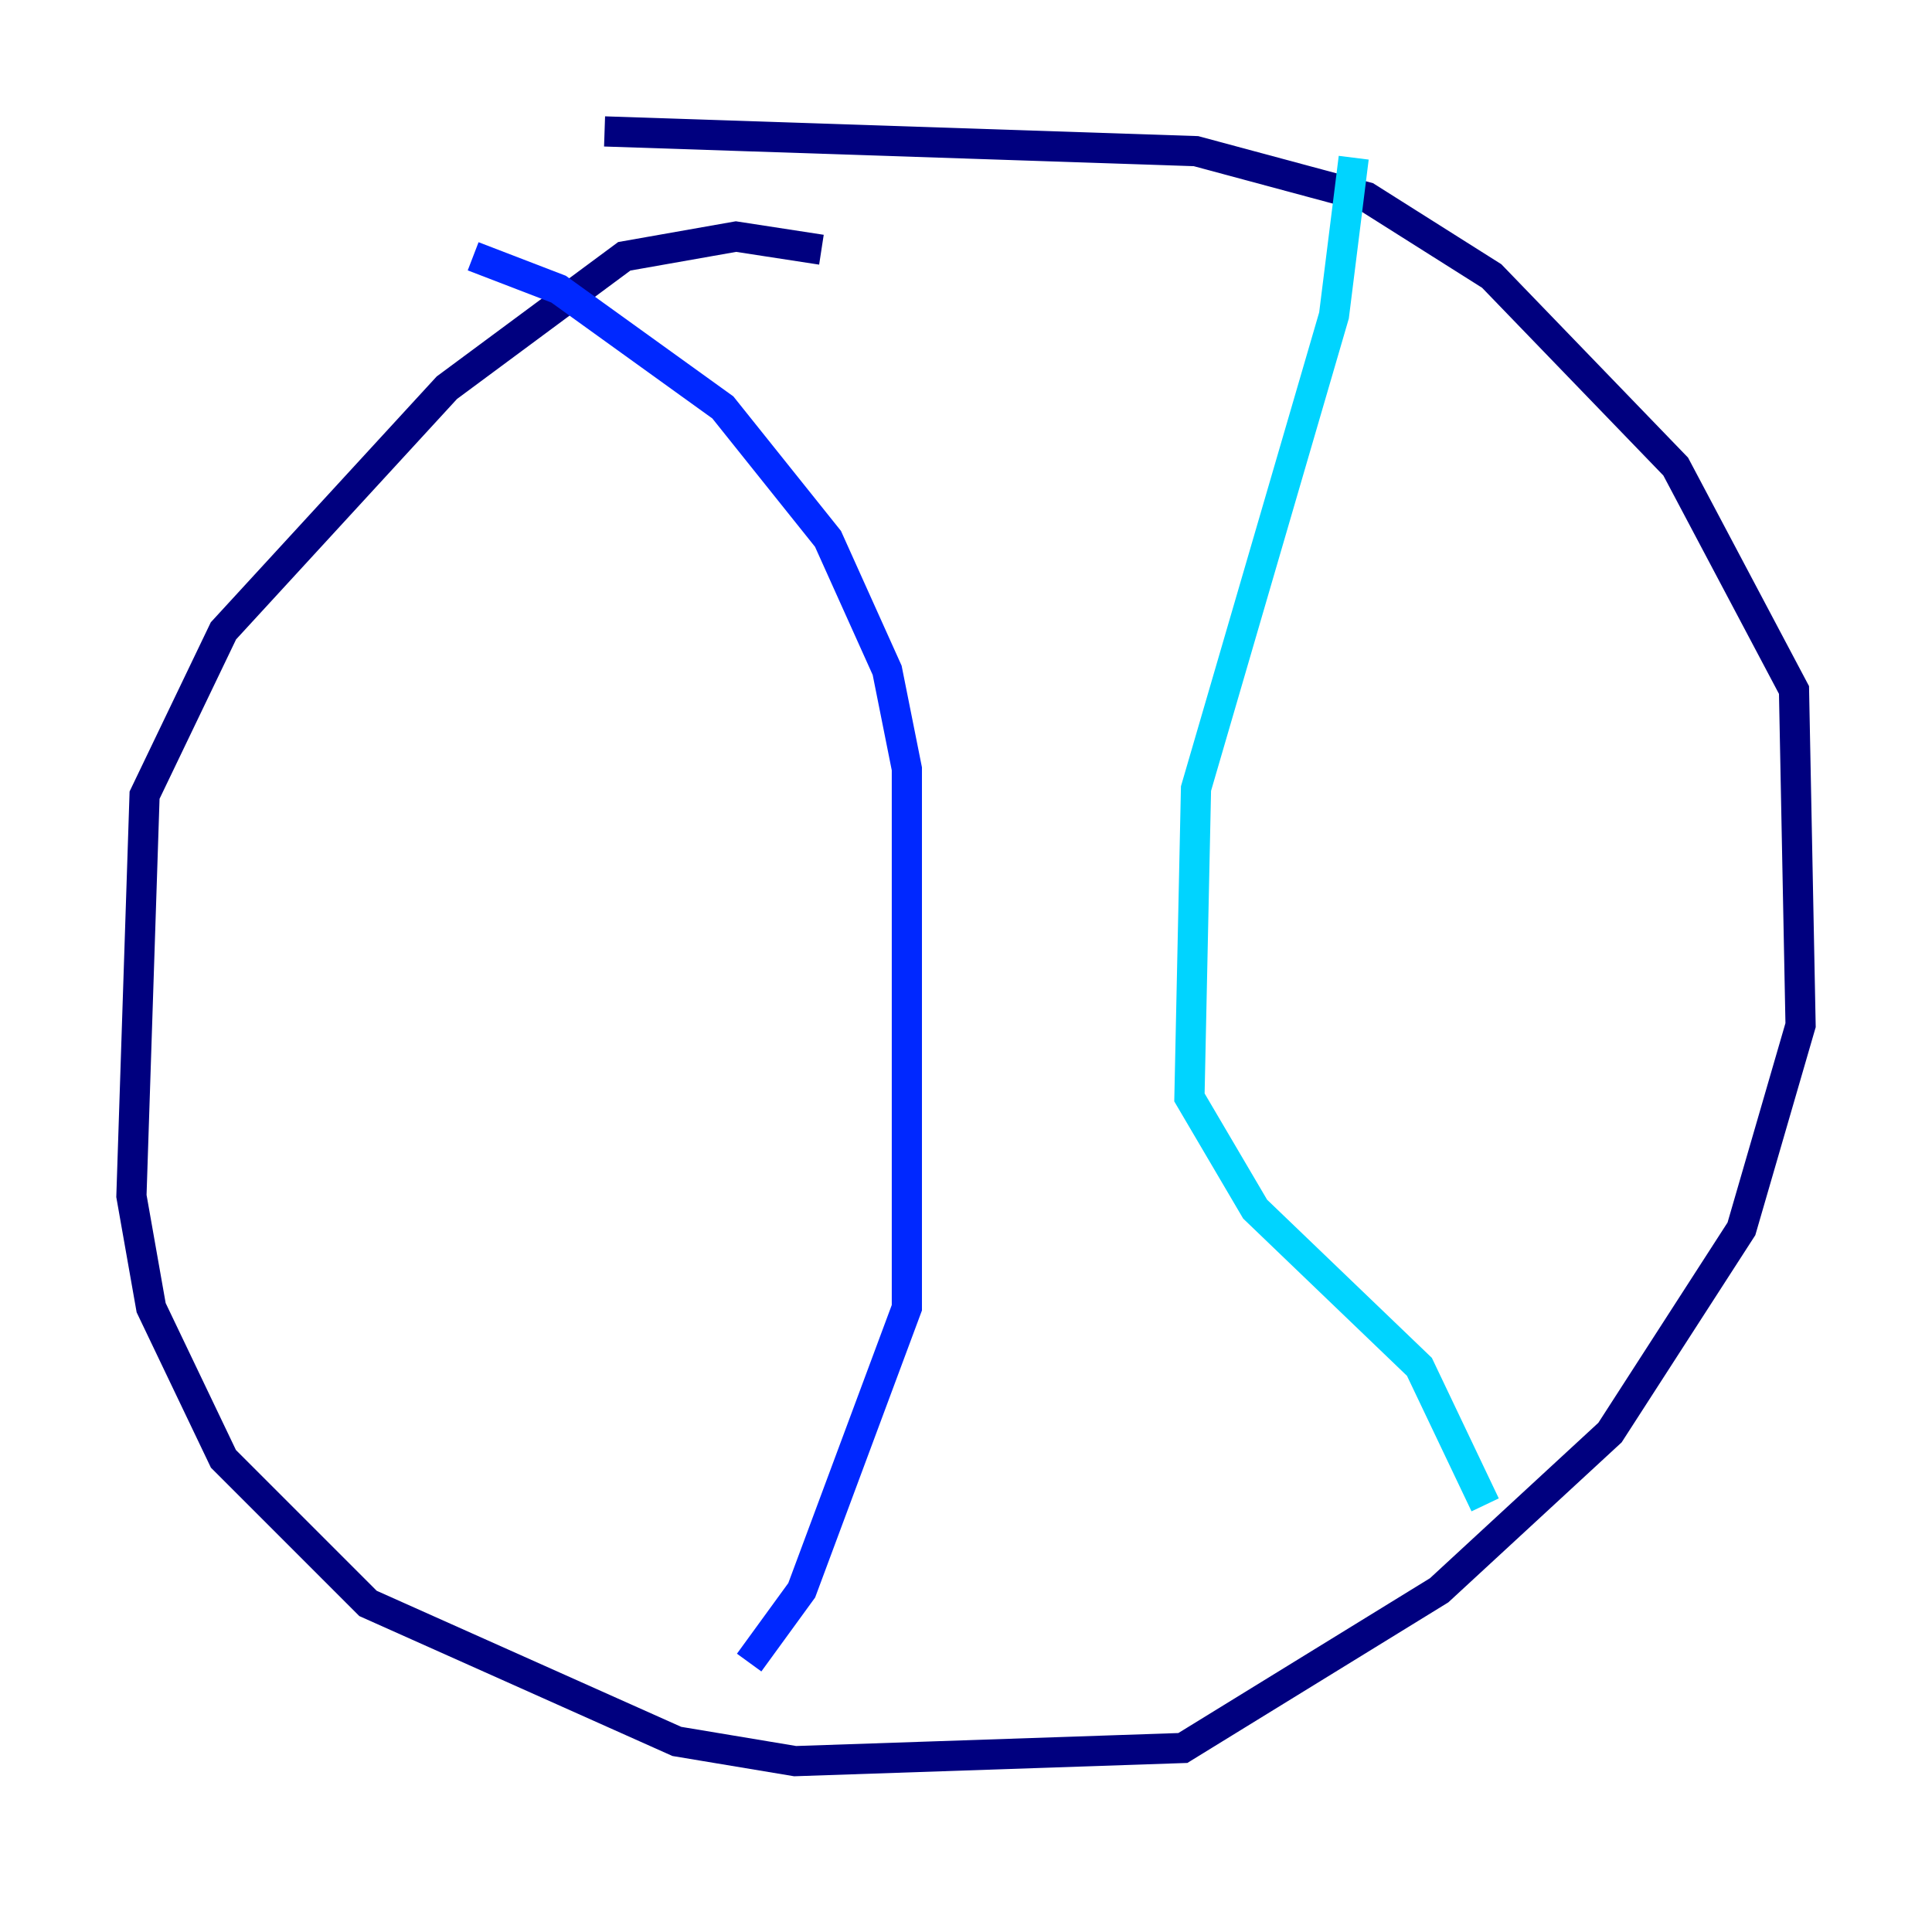 <?xml version="1.0" encoding="utf-8" ?>
<svg baseProfile="tiny" height="128" version="1.2" viewBox="0,0,128,128" width="128" xmlns="http://www.w3.org/2000/svg" xmlns:ev="http://www.w3.org/2001/xml-events" xmlns:xlink="http://www.w3.org/1999/xlink"><defs /><polyline fill="none" points="54.422,16.544 48.762,15.674 41.361,16.98 29.605,25.687 14.803,41.796 9.578,52.68 8.707,79.238 10.014,86.639 14.803,96.653 24.381,106.231 44.843,115.374 52.68,116.68 78.367,115.809 95.347,105.361 106.667,94.912 115.374,81.415 119.293,67.918 118.857,45.714 111.02,30.912 98.83,18.286 90.558,13.061 79.238,10.014 40.054,8.707" stroke="#00007f" stroke-width="2" /><polyline fill="none" points="31.347,16.98 37.007,19.157 47.891,26.993 54.857,35.701 58.776,44.408 60.082,50.939 60.082,86.639 53.116,105.361 49.633,110.15" stroke="#0028ff" stroke-width="2" /><polyline fill="none" points="89.687,10.449 88.381,20.898 79.238,52.245 78.803,72.707 83.156,80.109 94.041,90.558 98.395,99.701" stroke="#00d4ff" stroke-width="2" /><polyline fill="none" points="61.388,31.782 61.388,31.782" stroke="#7cff79" stroke-width="2" /><polyline fill="none" points="70.966,53.116 70.966,53.116" stroke="#ffe500" stroke-width="2" /><polyline fill="none" points="70.966,83.156 70.966,83.156" stroke="#ff4600" stroke-width="2" /><polyline fill="none" points="72.272,97.959 72.272,97.959" stroke="#7f0000" stroke-width="2" /></svg>